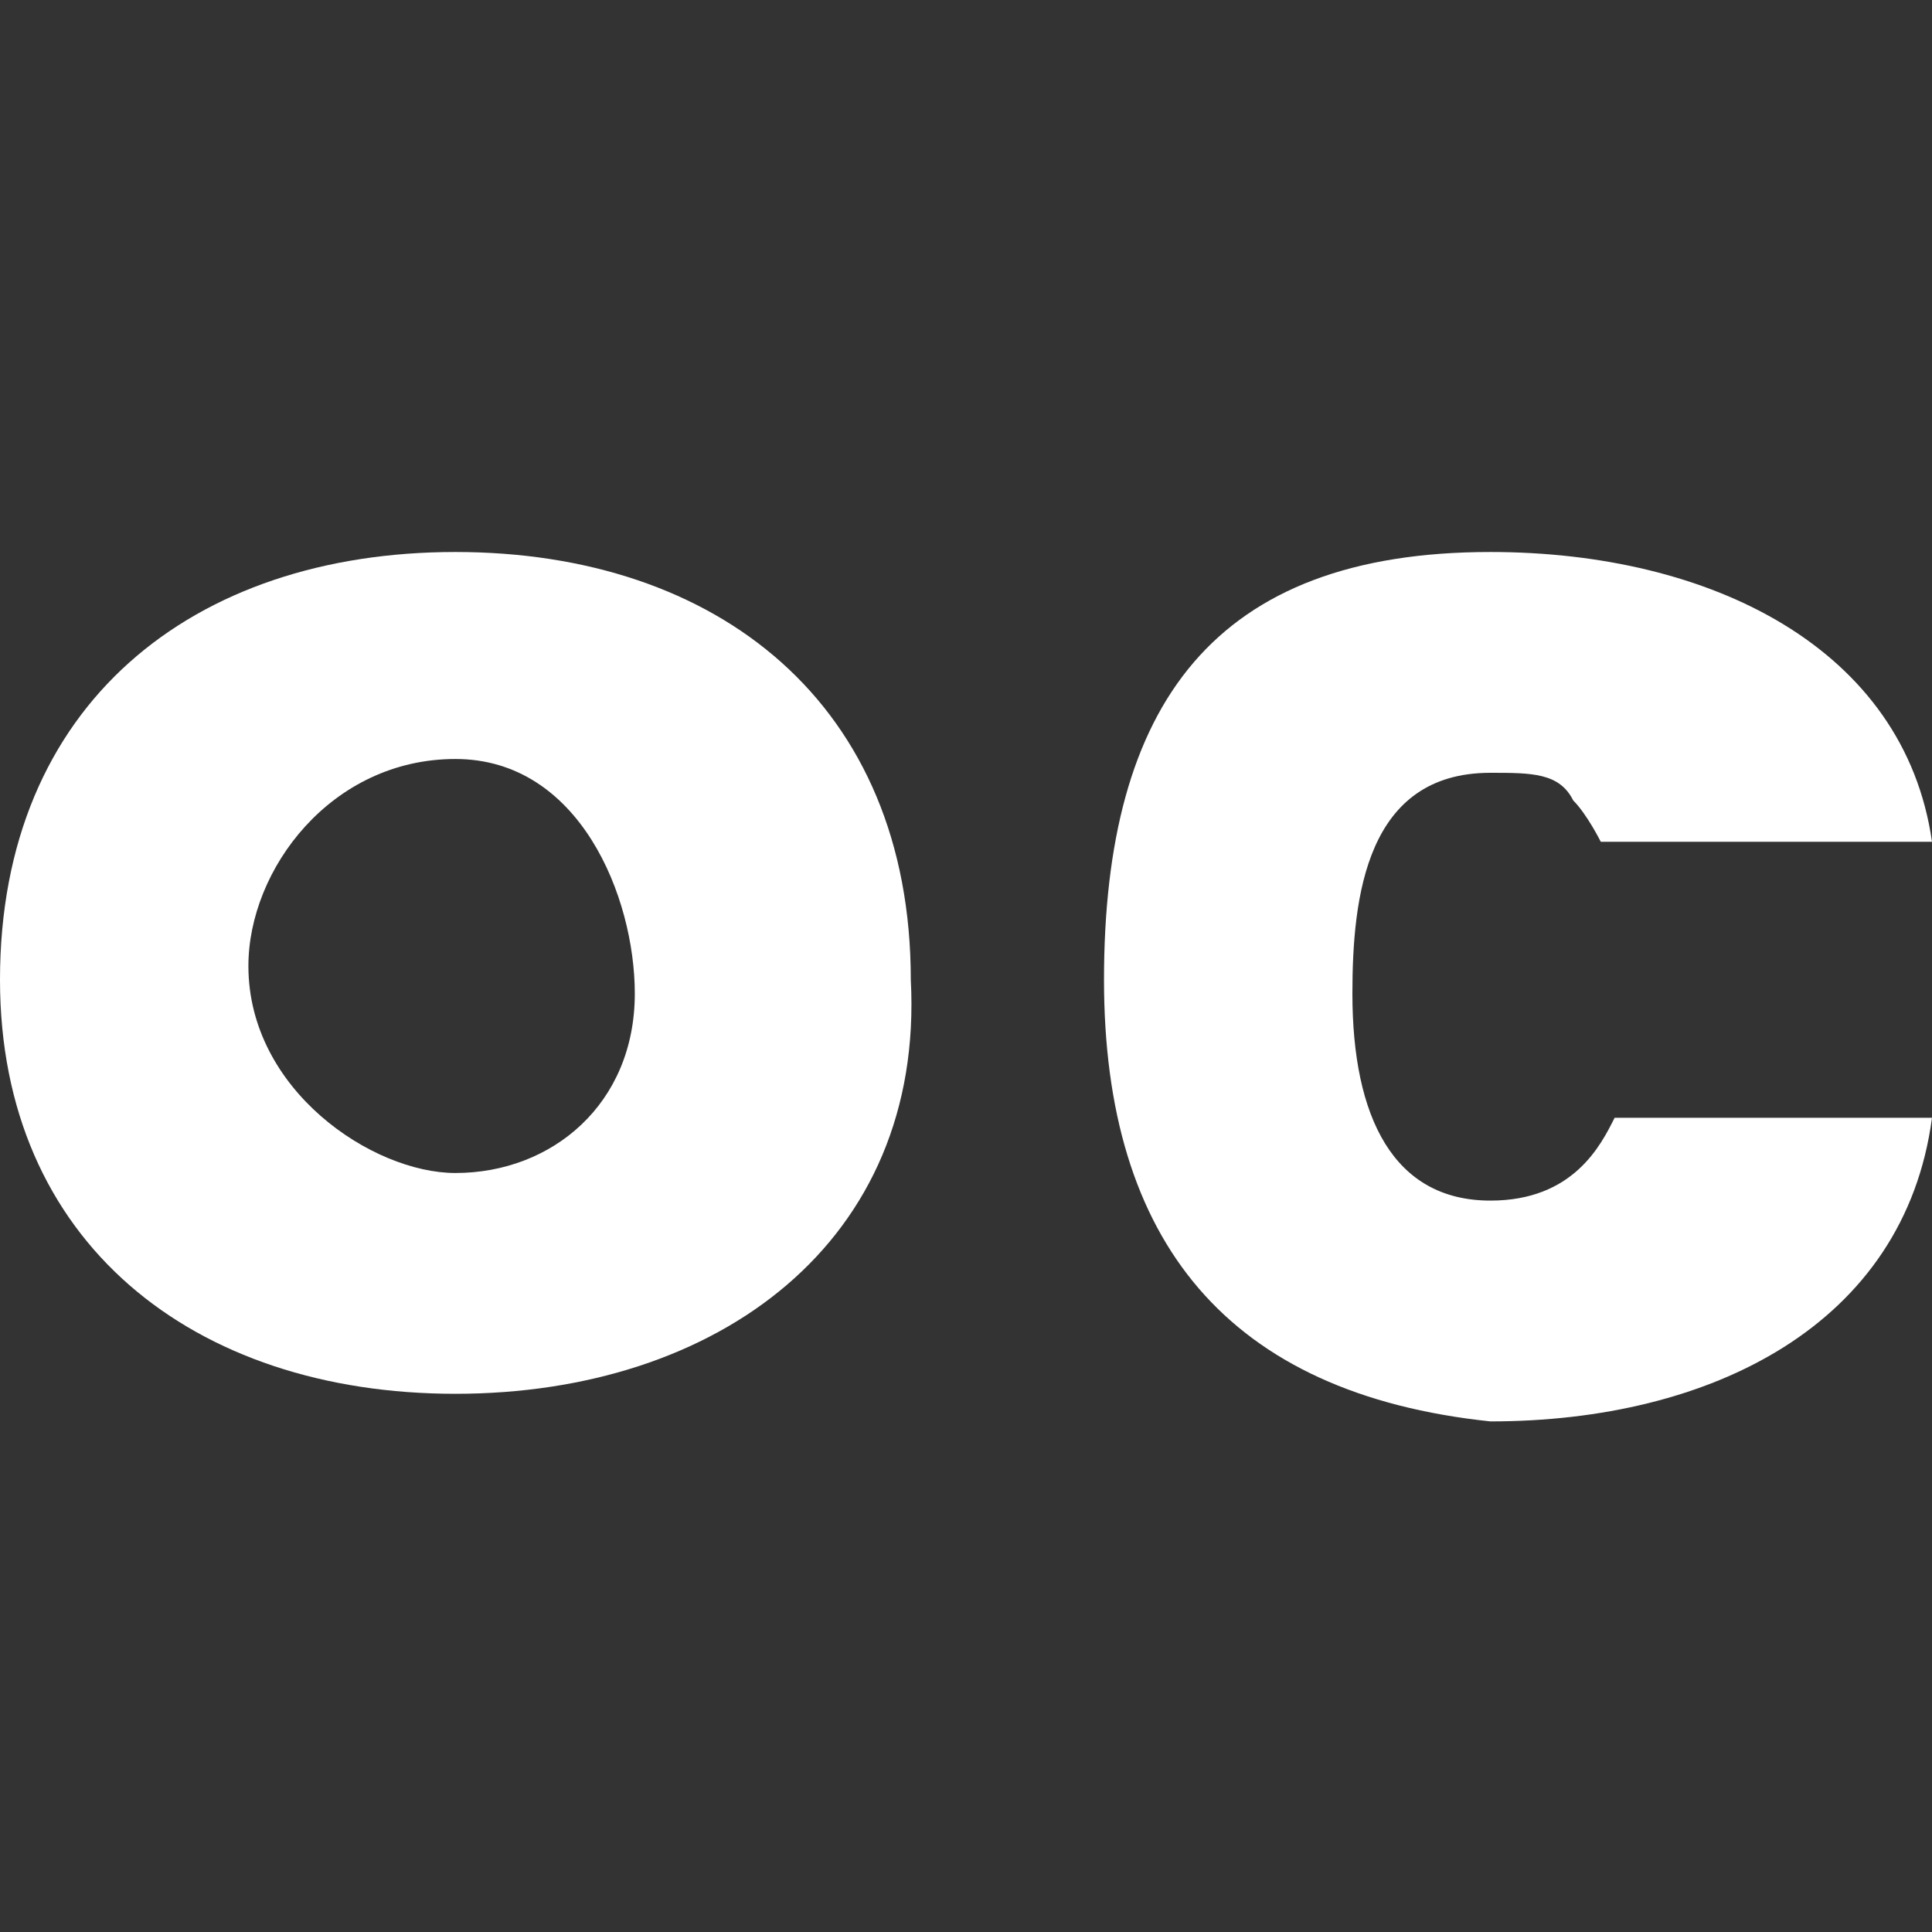 <?xml version="1.0" encoding="utf-8"?>
<!-- Generator: Adobe Illustrator 22.0.1, SVG Export Plug-In . SVG Version: 6.00 Build 0)  -->
<svg version="1.1" id="Layer_1" xmlns="http://www.w3.org/2000/svg" xmlns:xlink="http://www.w3.org/1999/xlink" x="0px" y="0px"
	 width="14px" height="14px" viewBox="0 0 14 14" enable-background="new 0 0 14 14" xml:space="preserve">
<rect x="0" y="0" width="14" height="14" fill="#333333" stroke="none"/>
<path fill="#FFFFFF" d="M3.3,10.1C1.4,10.1,0,9,0,7.1c0-2,1.4-3.1,3.3-3.1s3.3,1.1,3.3,3.1C6.7,9,5.2,10.1,3.3,10.1z M3.3,8.5
	c0.7,0,1.3-0.5,1.3-1.3c0-0.7-0.4-1.7-1.3-1.7S1.8,6.3,1.8,7C1.8,7.9,2.7,8.5,3.3,8.5z"/>
<path fill="#FFFFFF" d="M11.6,6.1c0,0-0.1-0.2-0.2-0.3c-0.1-0.2-0.3-0.2-0.6-0.2c-0.9,0-1,0.9-1,1.6c0,0.9,0.3,1.5,1,1.5c0.6,0,0.8-0.4,0.9-0.6H14
	c-0.2,1.5-1.6,2.2-3.2,2.2C8.9,10.1,8,9,8,7.1c0-2,0.8-3.1,2.8-3.1c1.6,0,3,0.7,3.2,2.1H11.6z"/>
</svg>
